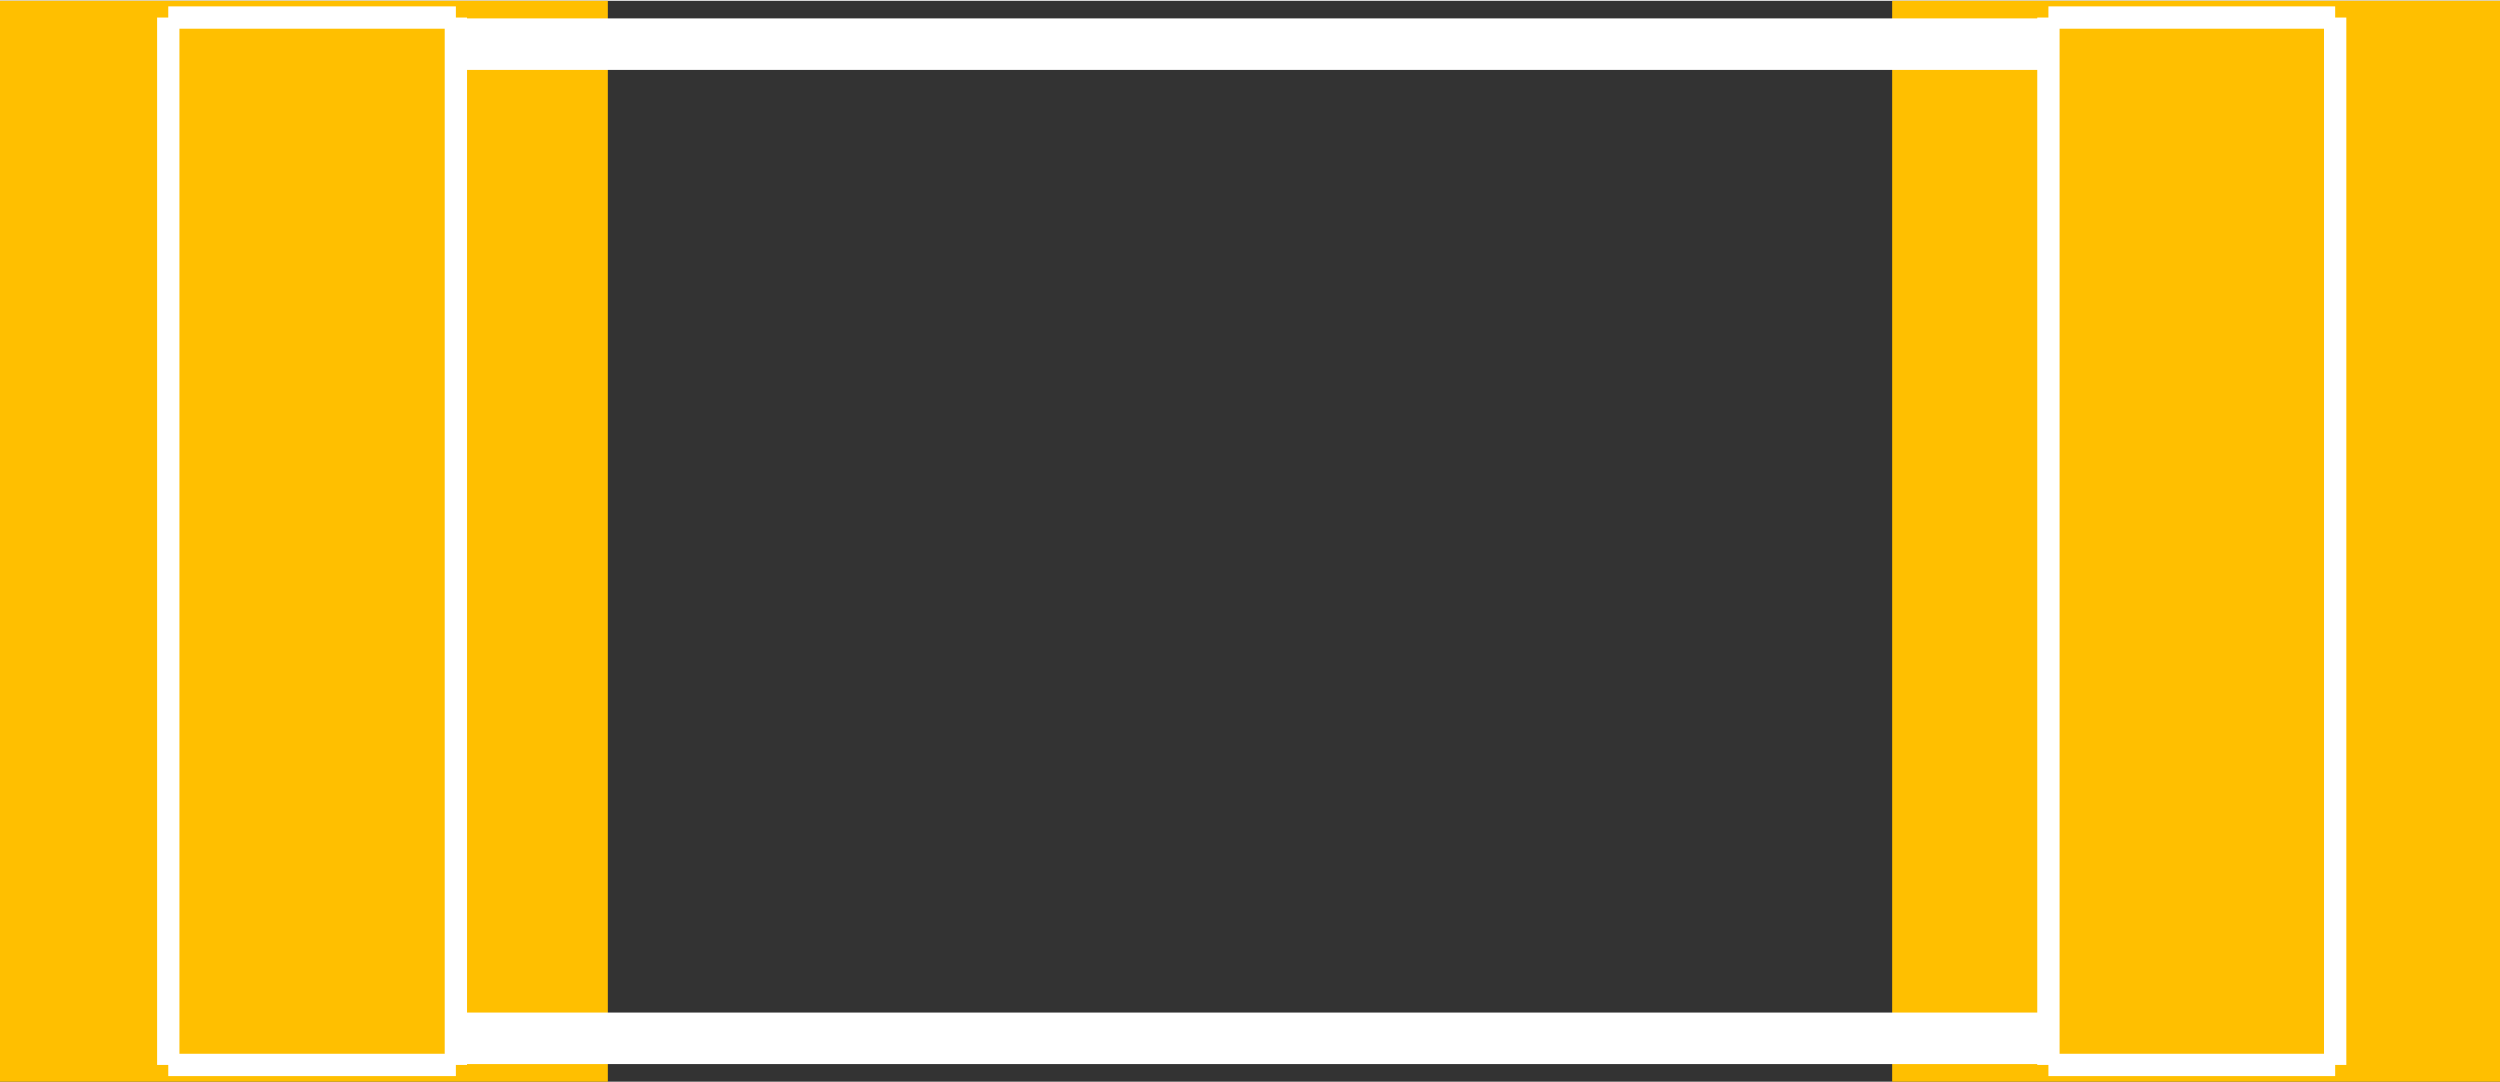 <?xml version="1.0" encoding="UTF-8" standalone="no"?> <svg xmlns:svg="http://www.w3.org/2000/svg" xmlns="http://www.w3.org/2000/svg" version="1.2" baseProfile="tiny" x="0in" y="0in" width="0.291in" height="0.126in" viewBox="0 0 2912 1259" ><rect x="0" y="0" width="2912" height="1259" fill="#333333" stroke="none"/><title>SparkFun.mod</title><desc>Kicad module 'SparkFun-R2512' from file 'SparkFun.mod' converted by Fritzing</desc><g id="copper1">
 <rect width="708" x="0" y="0" fill="#ffbf00" connectorname="1" height="1259" id="connector0pad" stroke-width="0"/>
 <rect width="708" x="2204" y="0" fill="#ffbf00" connectorname="2" height="1259" id="connector1pad" stroke-width="0"/>
</g>
<g id="silkscreen">
 <line fill="none" stroke="white" y1="1239.5" x1="196" y2="1239.5" stroke-width="26" x2="531"/>
 <line fill="none" stroke="white" y1="1239.5" x1="531" y2="19.5" stroke-width="26" x2="531"/>
 <line fill="none" stroke="white" y1="19.5" x1="196" y2="19.5" stroke-width="26" x2="531"/>
 <line fill="none" stroke="white" y1="1239.5" x1="196" y2="19.5" stroke-width="26" x2="196"/>
 <line fill="none" stroke="white" y1="1239.5" x1="2386" y2="1239.5" stroke-width="26" x2="2720"/>
 <line fill="none" stroke="white" y1="1239.5" x1="2720" y2="19.5" stroke-width="26" x2="2720"/>
 <line fill="none" stroke="white" y1="19.5" x1="2386" y2="19.5" stroke-width="26" x2="2720"/>
 <line fill="none" stroke="white" y1="1239.5" x1="2386" y2="19.5" stroke-width="26" x2="2386"/>
 <line fill="none" stroke="white" y1="50.5" x1="527" y2="50.5" stroke-width="60" x2="2395"/>
 <line fill="none" stroke="white" y1="1208.5" x1="527" y2="1208.5" stroke-width="60" x2="2395"/>
</g>
</svg>
